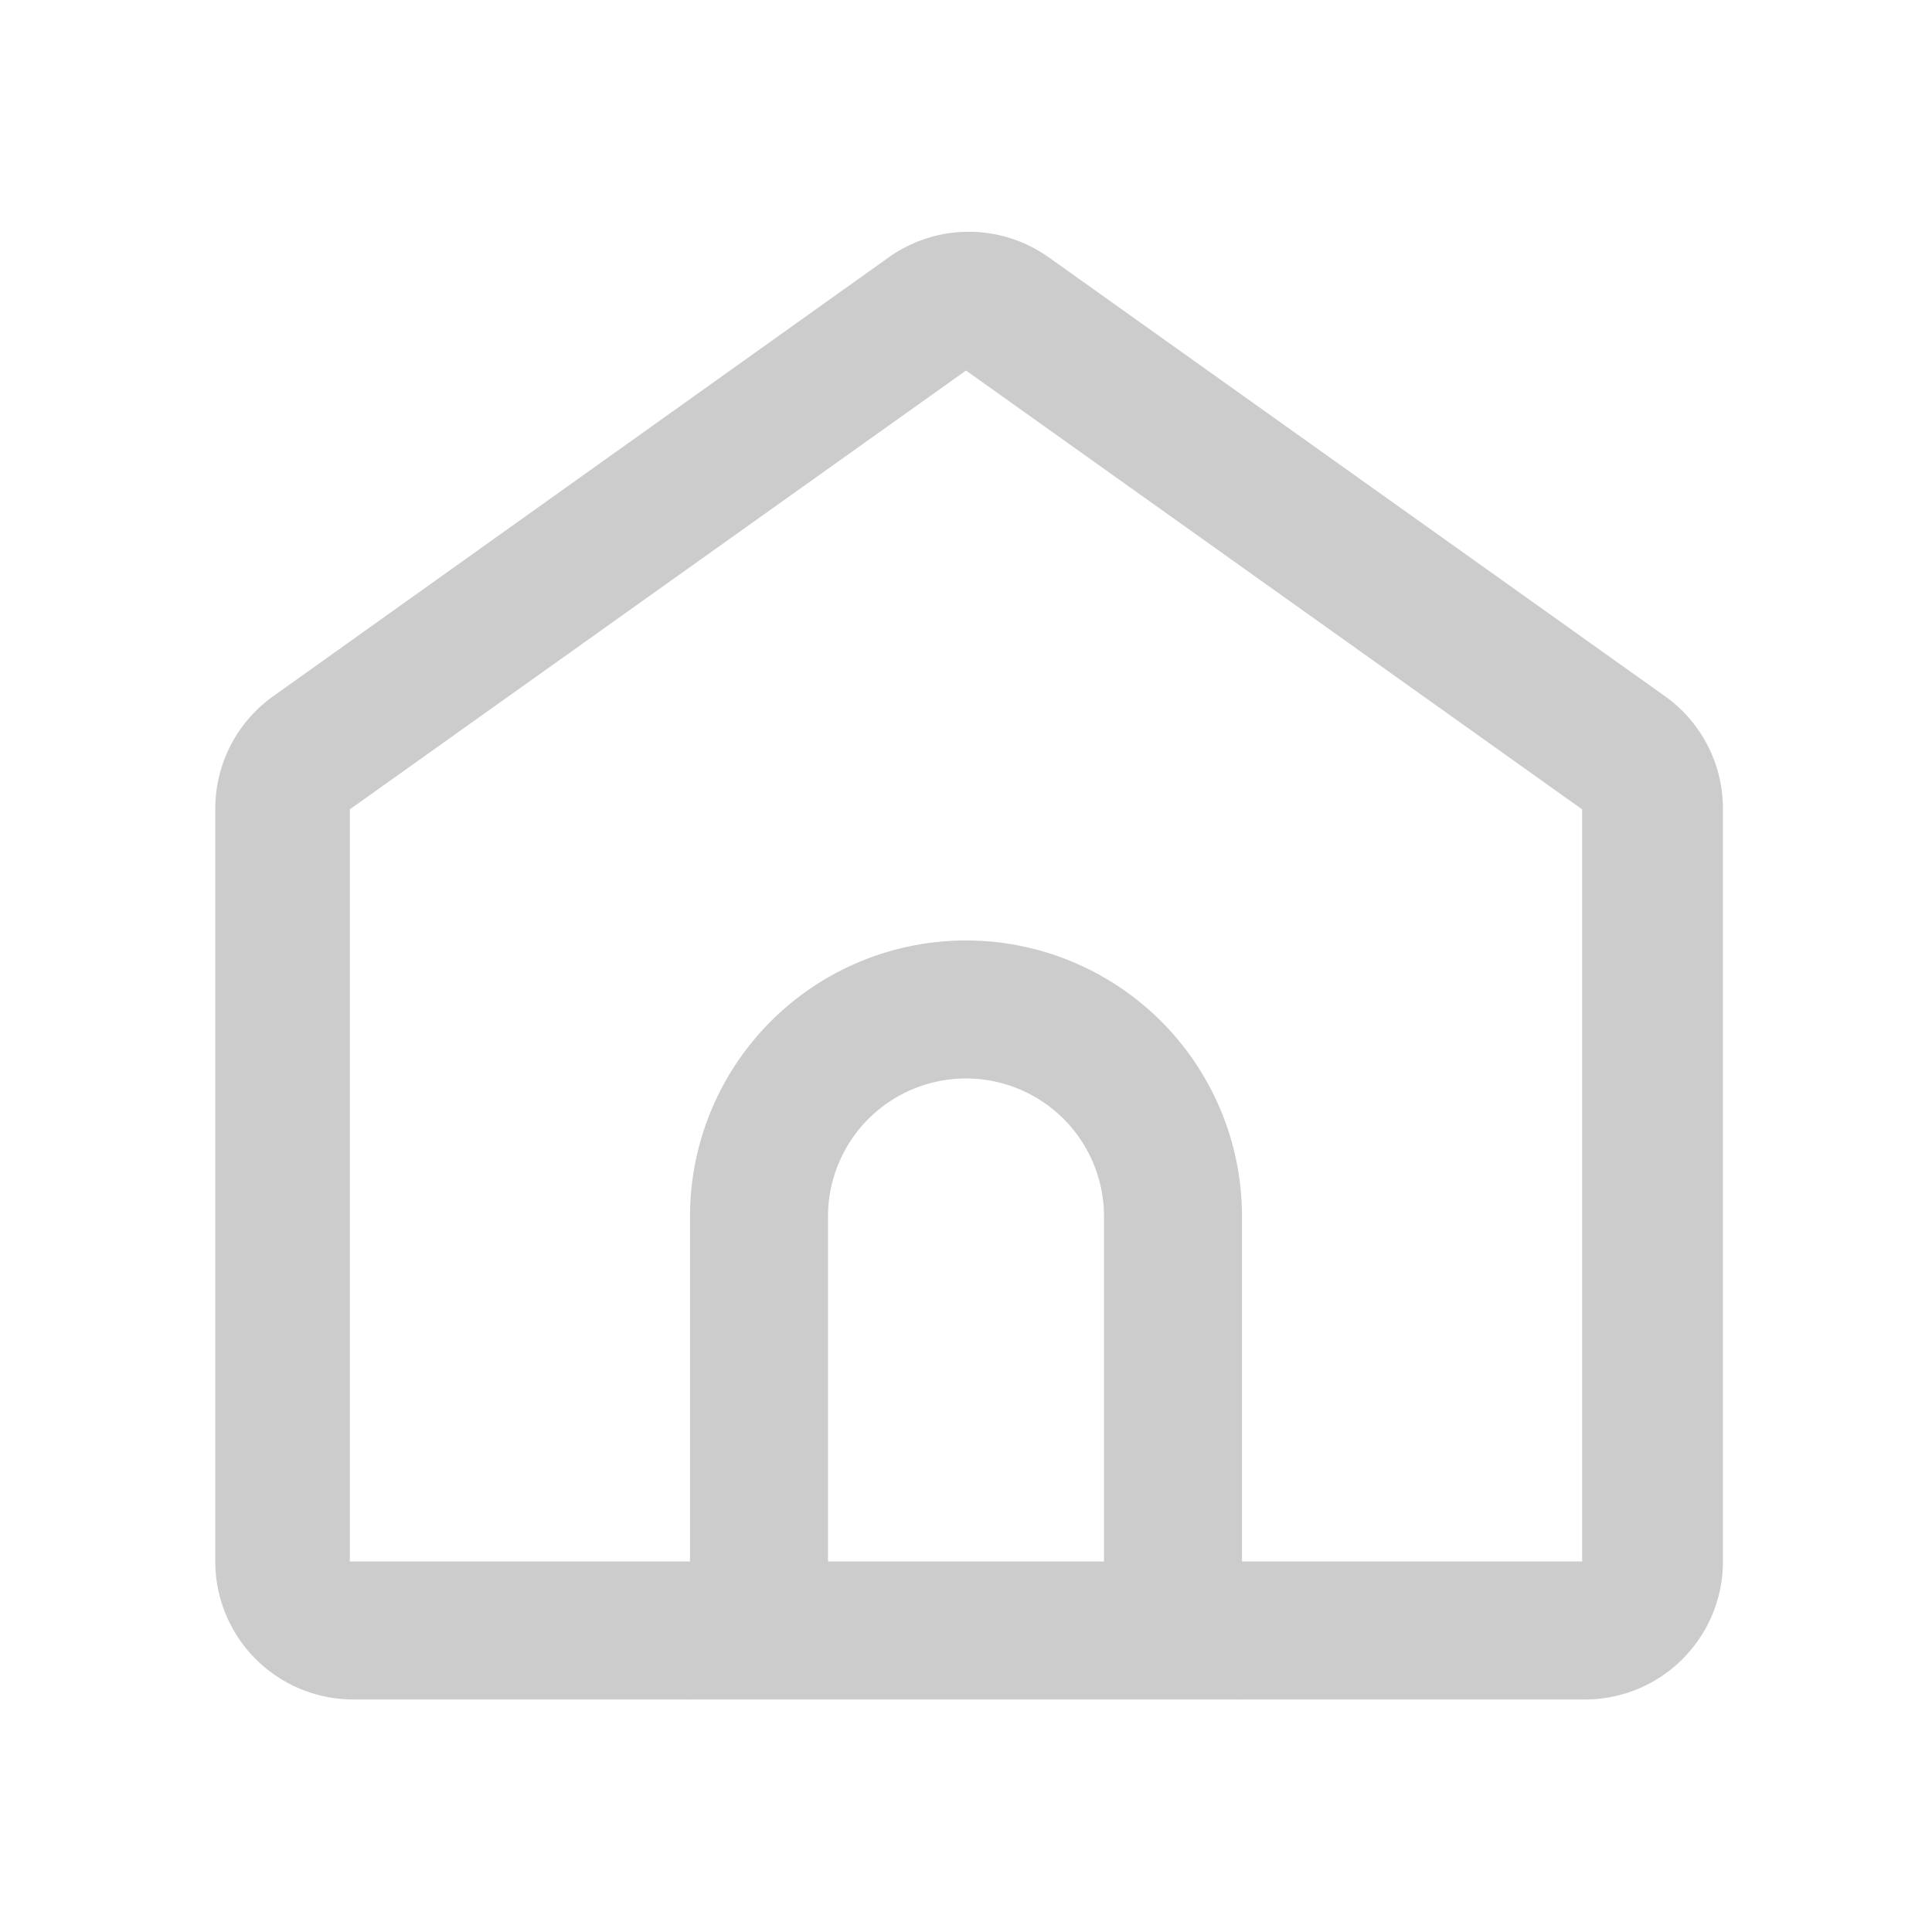 <svg id="图层_1" data-name="图层 1" xmlns="http://www.w3.org/2000/svg" viewBox="0 0 28 28"><defs><style>.cls-1{fill:#ccc;}</style></defs><title>智慧教室icon</title><path class="cls-1" d="M22.93,24.63H18a1,1,0,0,1,0-2h4.93V11.73L14,5.37,5.07,11.73l0,10.9H10a1,1,0,1,1,0,2H5.12a2,2,0,0,1-2-2l0-10.9a2,2,0,0,1,.84-1.64l8.92-6.36a2,2,0,0,1,2.32,0l8.93,6.36a2,2,0,0,1,.84,1.63v10.9A2,2,0,0,1,22.93,24.63Z"/><path class="cls-1" d="M18,24.63H10v-7a4,4,0,0,1,8,0Zm-6-2h4v-5a2,2,0,1,0-4,0Z"/></svg>